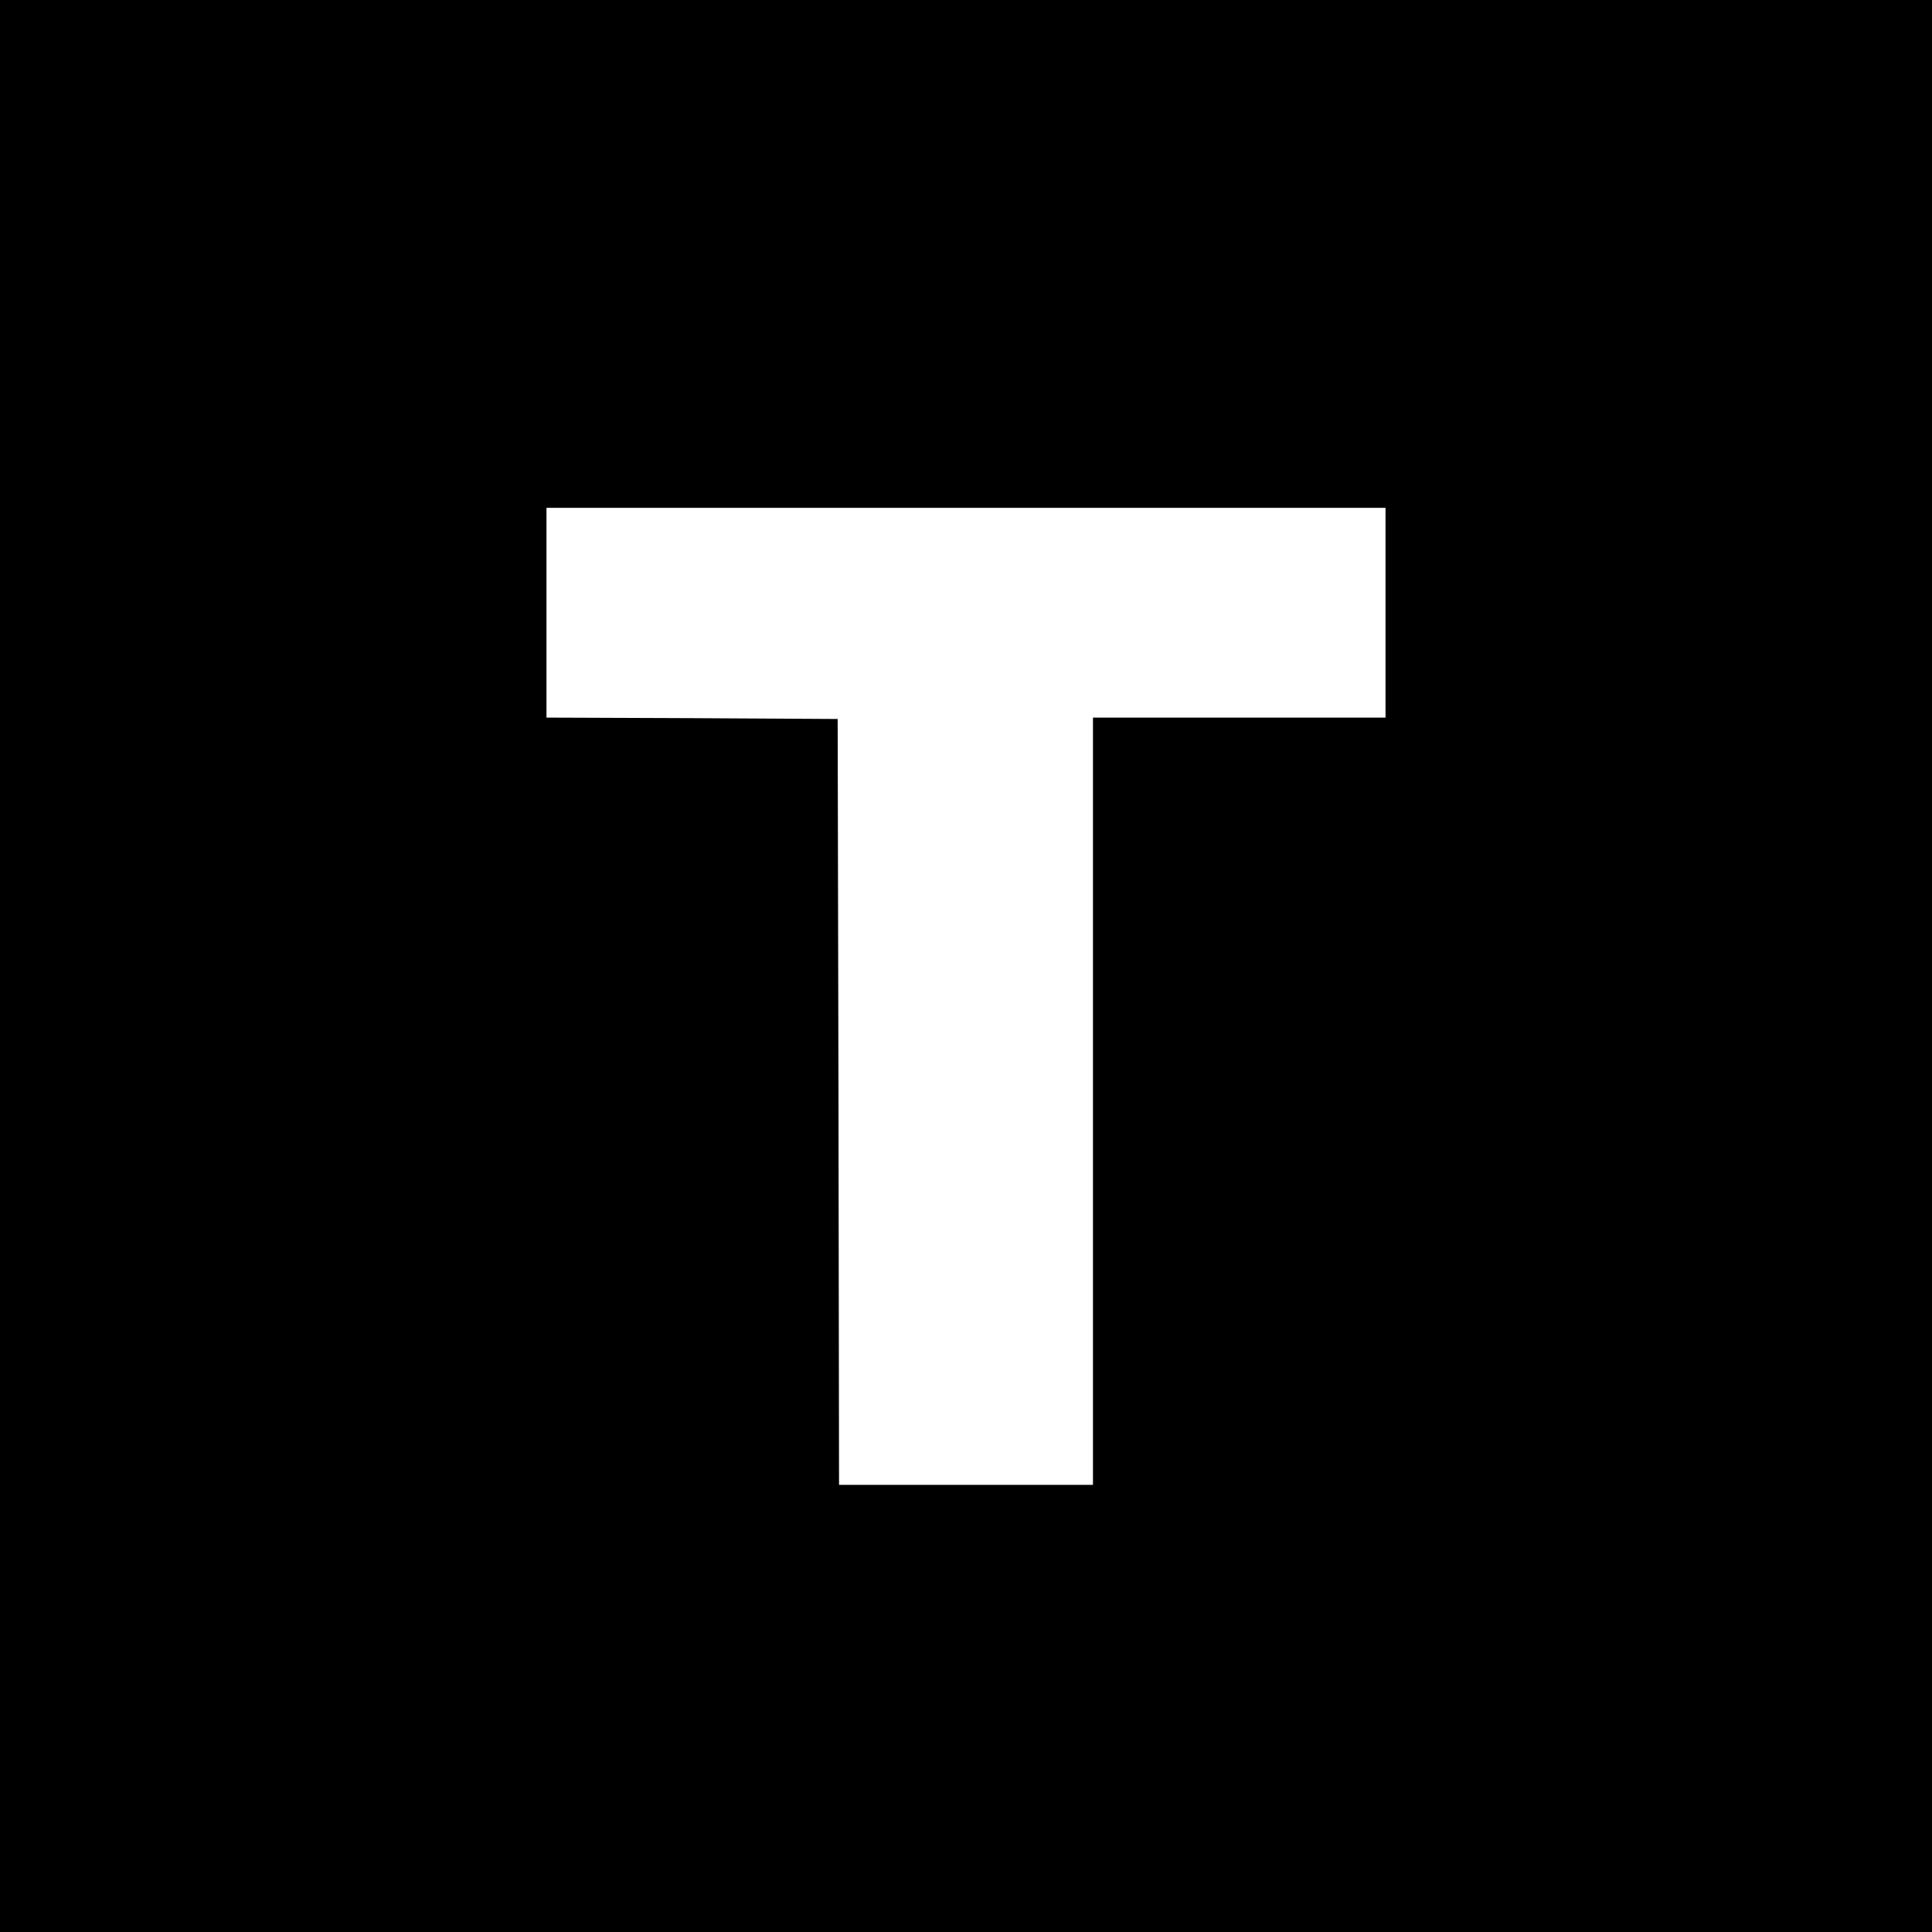 <?xml version="1.0" standalone="no"?>
<!DOCTYPE svg PUBLIC "-//W3C//DTD SVG 20010904//EN"
 "http://www.w3.org/TR/2001/REC-SVG-20010904/DTD/svg10.dtd">
<svg version="1.0" xmlns="http://www.w3.org/2000/svg"
 width="700pt" height="700pt" viewBox="0 0 700 700"
 preserveAspectRatio="xMidYMid meet">
<g transform="translate(0,700) scale(0.1,-0.1)"
fill="#000000" stroke="none">
<path d="M0 3500 l0 -3500 3500 0 3500 0 0 3500 0 3500 -3500 0 -3500 0 0
-3500z m5020 1280 l0 -380 -530 0 -530 0 0 -1390 0 -1390 -460 0 -460 0 -2
1388 -3 1387 -527 3 -528 2 0 380 0 380 1520 0 1520 0 0 -380z"/>
</g>
</svg>
